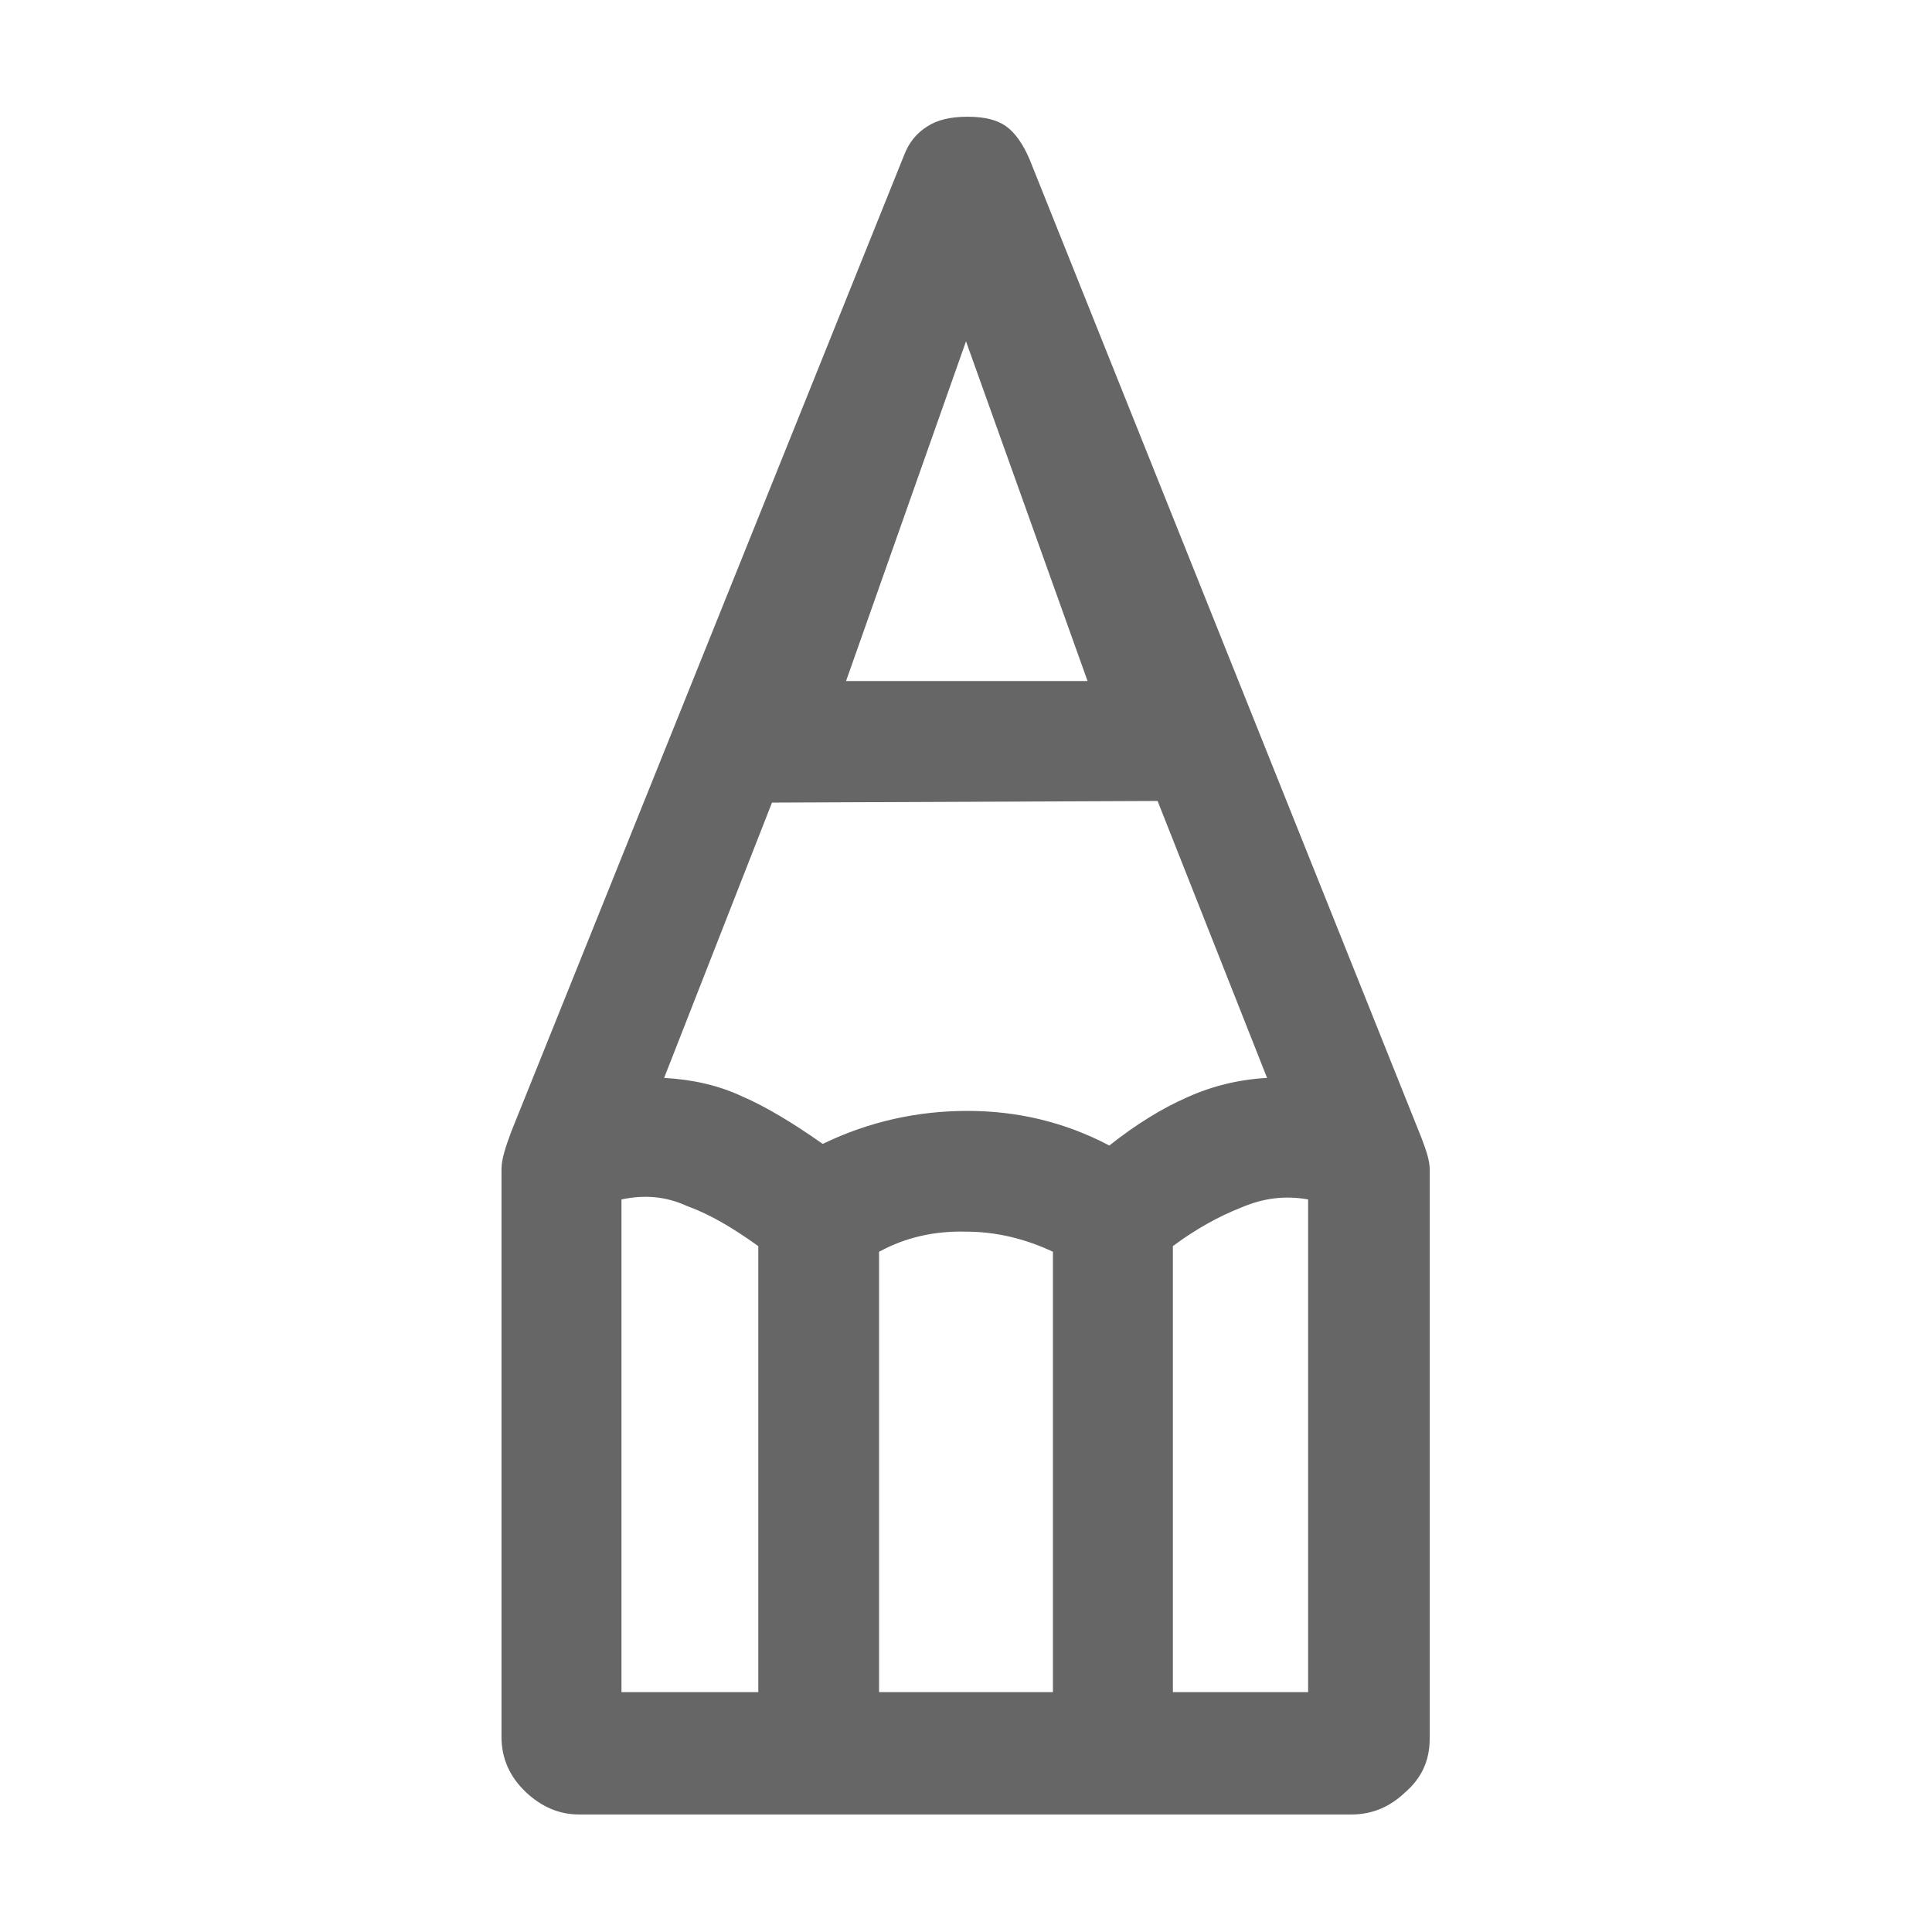 <svg width="24" height="24" viewBox="0 0 24 24" fill="none" xmlns="http://www.w3.org/2000/svg" xmlns:xlink="http://www.w3.org/1999/xlink">
	<desc>
			Created with Pixso.
	</desc>
	<defs>
		<clipPath id="clip5_2080">
			<rect id="svg" width="24" height="24" fill="white" fill-opacity="0"/>
		</clipPath>
	</defs>
	<g clip-path="url(#clip5_2080)">
		<g opacity="0">
			<rect id="rect" width="24" height="24" fill="#000000" fill-opacity="1"/>
		</g>
		<path id="path" d="M17.76 14.52C17.76 14.42 17.72 14.3 17.66 14.14L12.79 1.98C12.71 1.79 12.61 1.65 12.5 1.57C12.39 1.49 12.23 1.45 12.02 1.45C11.81 1.45 11.64 1.49 11.52 1.57C11.39 1.65 11.29 1.77 11.23 1.93L6.35 14.06C6.28 14.25 6.23 14.4 6.23 14.52L6.23 21.58C6.23 21.84 6.33 22.07 6.53 22.26C6.72 22.44 6.94 22.54 7.19 22.54L16.79 22.54C17.04 22.54 17.26 22.45 17.45 22.27C17.66 22.09 17.76 21.87 17.76 21.6L17.76 14.52ZM10.51 8.46L12 4.24L13.51 8.46L10.51 8.46ZM15.74 13.39C15.39 13.41 15.06 13.49 14.75 13.63C14.43 13.77 14.11 13.97 13.78 14.23C13.23 13.94 12.64 13.8 12.02 13.8C11.4 13.8 10.8 13.93 10.22 14.21C9.85 13.95 9.52 13.75 9.22 13.62C8.92 13.48 8.6 13.41 8.25 13.39L9.59 9.97L14.38 9.95L15.74 13.39ZM7.72 21.02L7.72 14.9C8 14.84 8.27 14.86 8.53 14.98C8.81 15.08 9.1 15.25 9.42 15.48L9.42 21.02L7.72 21.02ZM10.92 15.55C11.25 15.37 11.61 15.29 12 15.3C12.38 15.3 12.74 15.39 13.08 15.55L13.08 21.02L10.92 21.02L10.92 15.55ZM14.57 15.48C14.85 15.27 15.14 15.11 15.42 15C15.7 14.88 15.97 14.85 16.25 14.9L16.25 21.02L14.57 21.02L14.57 15.48Z" fill="#000000" fill-opacity="0.6" fill-rule="nonzero"/>
	</g>
</svg>
